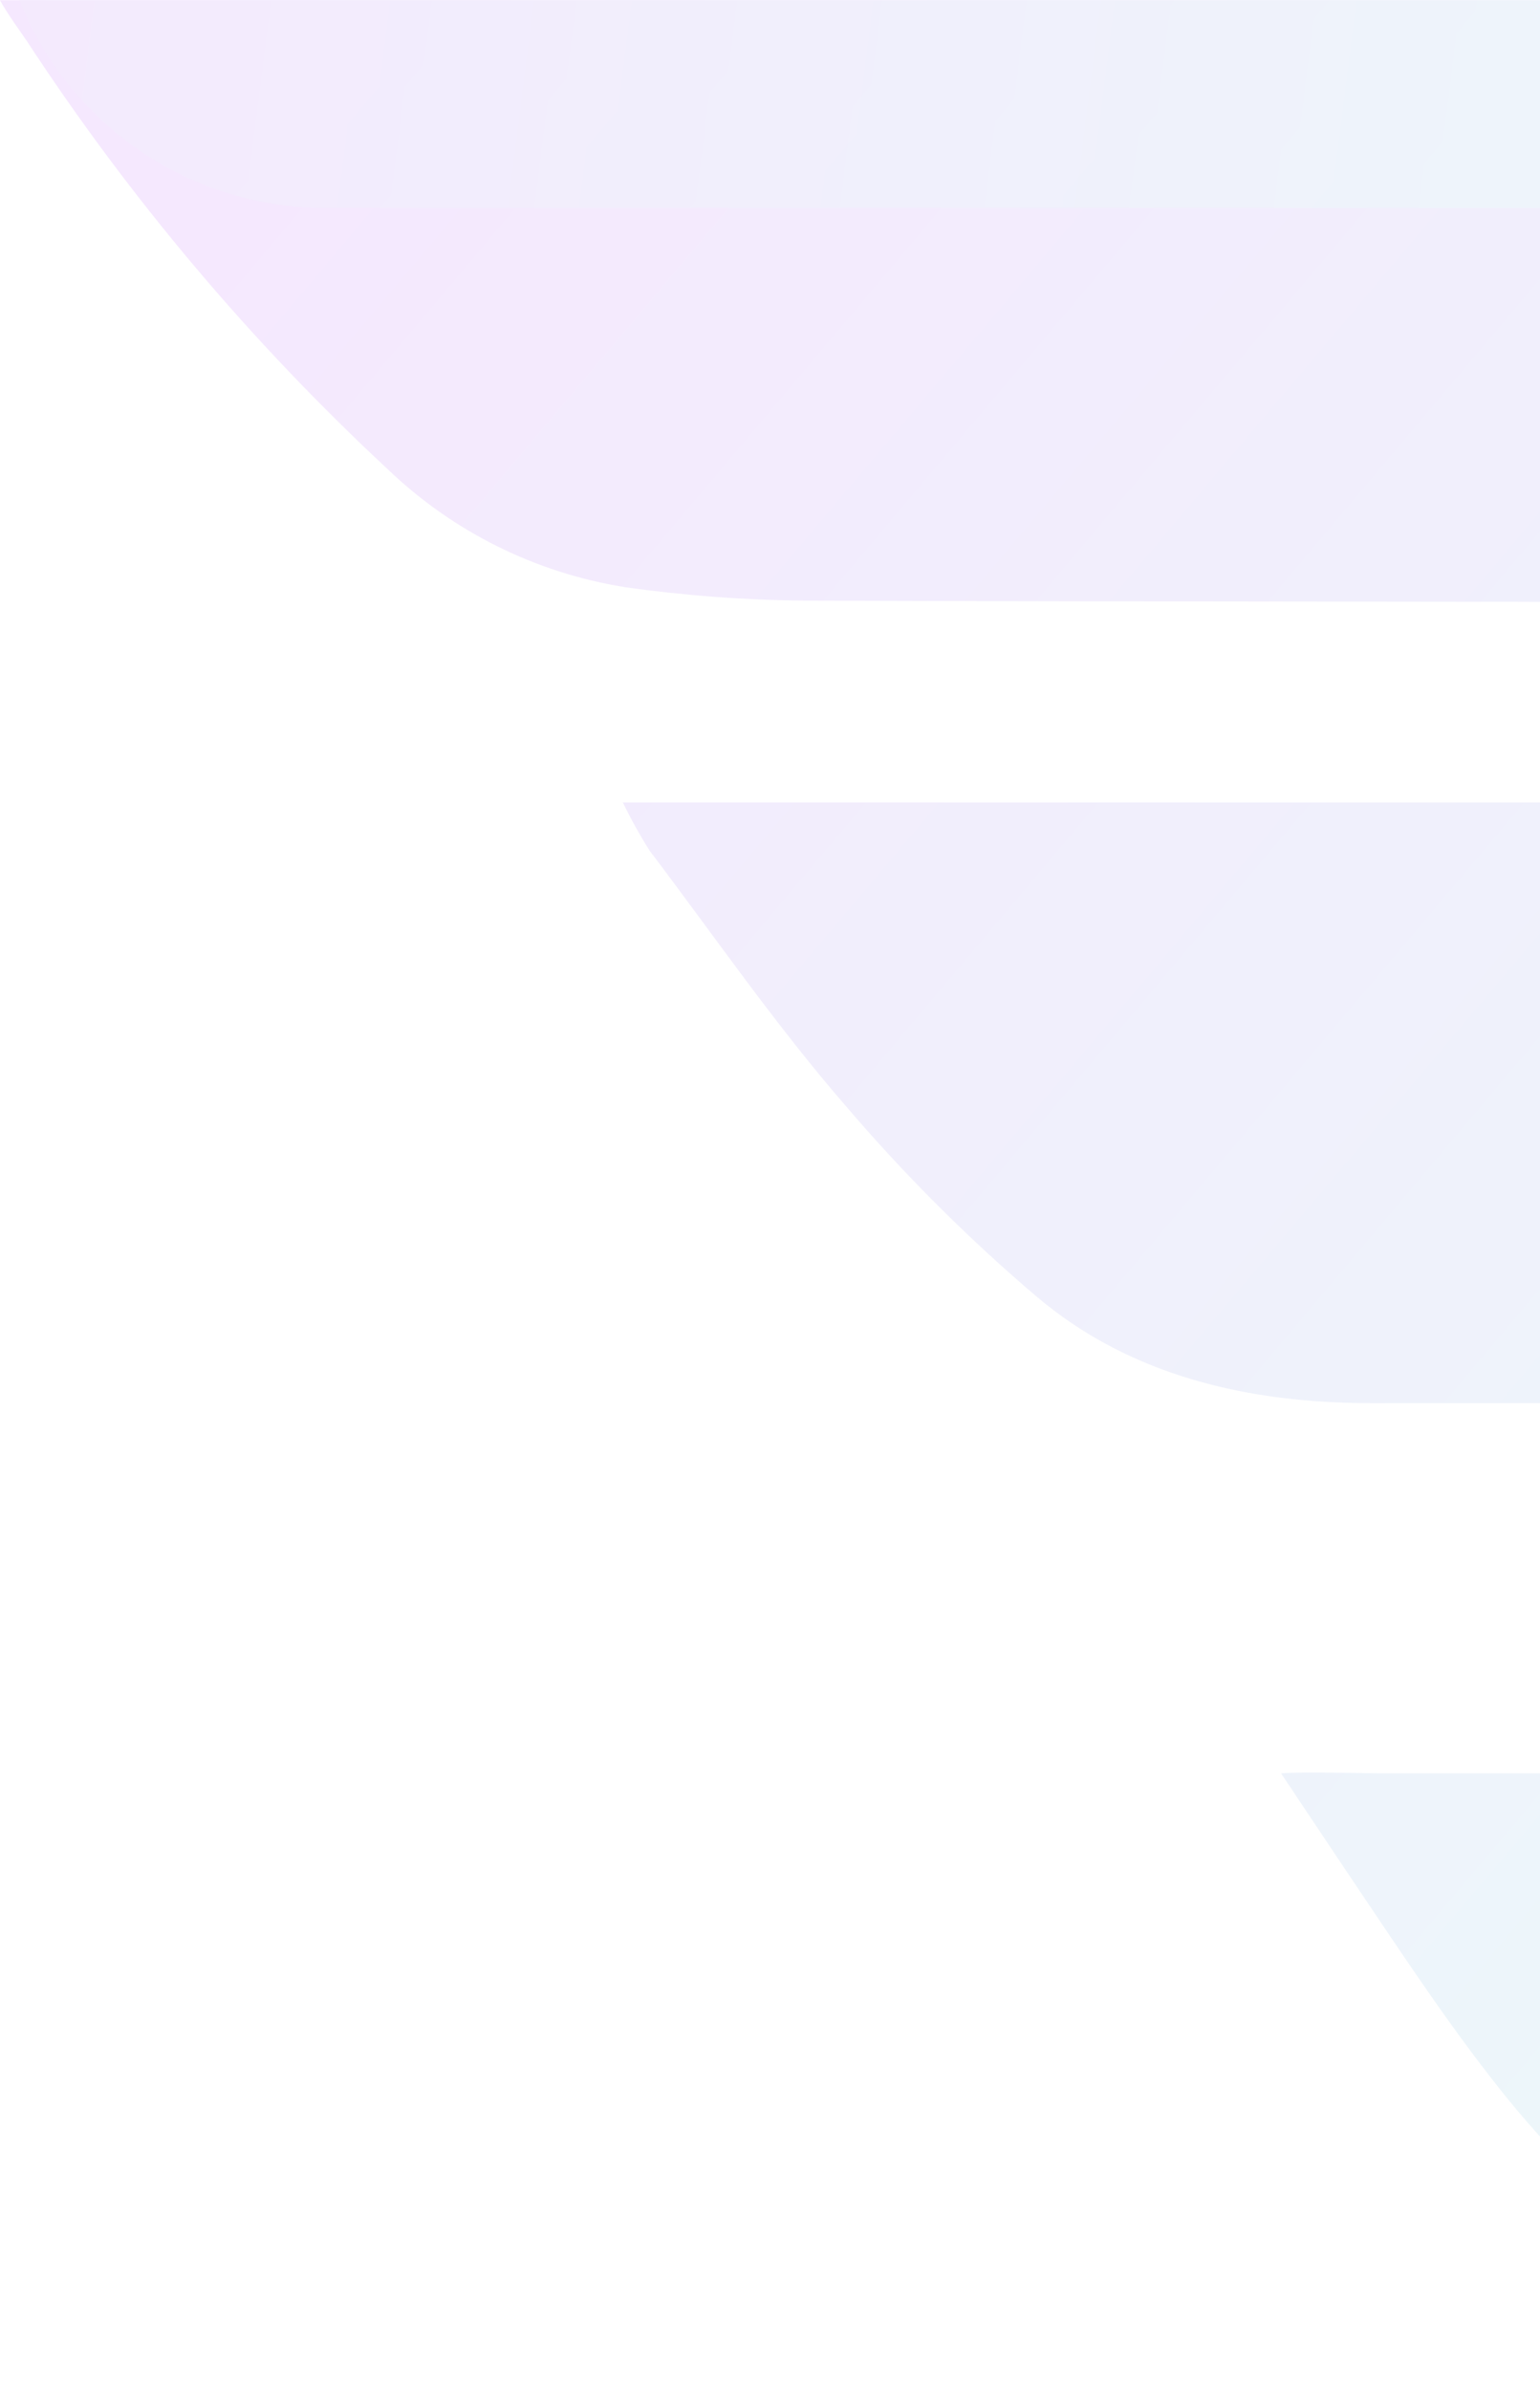 <svg xmlns="http://www.w3.org/2000/svg" width="506" height="785" viewBox="0 0 506 785" fill="none"><g opacity="0.09"><path d="M28.307 0.072H703.281C742.785 -0.857 781.978 7.263 817.861 23.81C853.744 40.357 885.367 64.894 910.309 95.542C959.275 153.738 971.846 221.517 951.187 294.922C947.759 306.79 943.451 318.482 939.671 330.086C953.561 346.174 967.802 360.767 979.758 376.942C1009.61 416.413 1026.17 464.338 1027.05 513.818C1028.9 586.608 1015.36 637.42 968.154 692.539C953.946 708.598 938.094 723.124 920.858 735.879C893.078 756.714 838.311 778.867 803.322 779.834C760.774 781.416 718.137 784.142 675.677 782.823C599.459 780.449 539.416 744.67 492.824 686.122C474.539 663.089 458.451 638.299 442.012 613.948L420.913 582.388C428.474 581.773 447.286 582.388 455.198 582.388C566.551 582.388 678.08 582.388 789.784 582.388C798.879 582.671 807.953 581.362 816.597 578.52C842.97 568.147 855.805 544.147 852.64 513.379C850.003 487.005 832.684 469.423 804.377 464.413C791.515 462.159 778.491 460.954 765.433 460.808C660.469 460.808 555.504 460.808 450.539 460.808C410.364 460.808 371.42 452.017 340.388 425.644C317.997 406.58 297.156 385.768 278.06 363.404C255.115 337.031 234.808 307.581 213.446 279.362C210.214 274.26 207.279 268.977 204.655 263.538H706.621C711.896 263.538 717.17 263.538 722.357 263.538C740.818 262.747 750.664 254.22 753.477 237.165C754.6 229.639 753.064 221.958 749.132 215.443C745.201 208.928 739.121 203.988 731.939 201.474C723.188 198.849 714.087 197.574 704.951 197.693C558.053 197.693 411.068 197.693 264.17 197.254C244.55 197.068 224.962 195.599 205.534 192.858C176.136 188.218 148.863 174.689 127.382 154.09C82.316 112.166 42.496 64.936 8.791 13.434C7.033 10.797 2.461 4.643 0 0.072" fill="url(#paint0_linear_0_727)"/><path opacity="0.75" d="M6.417 0.07H709.698C774.231 -0.437 836.465 24.003 883.408 68.288H106.723C85.094 68.274 63.967 61.764 46.082 49.6C28.197 37.436 14.379 20.181 6.417 0.07Z" fill="url(#paint1_linear_0_727)" style="mix-blend-mode: screen;"/></g><defs><linearGradient id="paint0_linear_0_727" x1="169.93" y1="-56.718" x2="1203.66" y2="815.789" gradientUnits="userSpaceOnUse"><stop stop-color="#9000F2"/><stop offset="0.69" stop-color="#1DC0C1"/><stop offset="1" stop-color="#16DEA8"/></linearGradient><linearGradient id="paint1_linear_0_727" x1="-110.239" y1="-32.105" x2="974.835" y2="104.683" gradientUnits="userSpaceOnUse"><stop stop-color="#9000F2"/><stop offset="0.69" stop-color="#1DC0C1"/><stop offset="1" stop-color="#16DEA8"/></linearGradient></defs></svg>